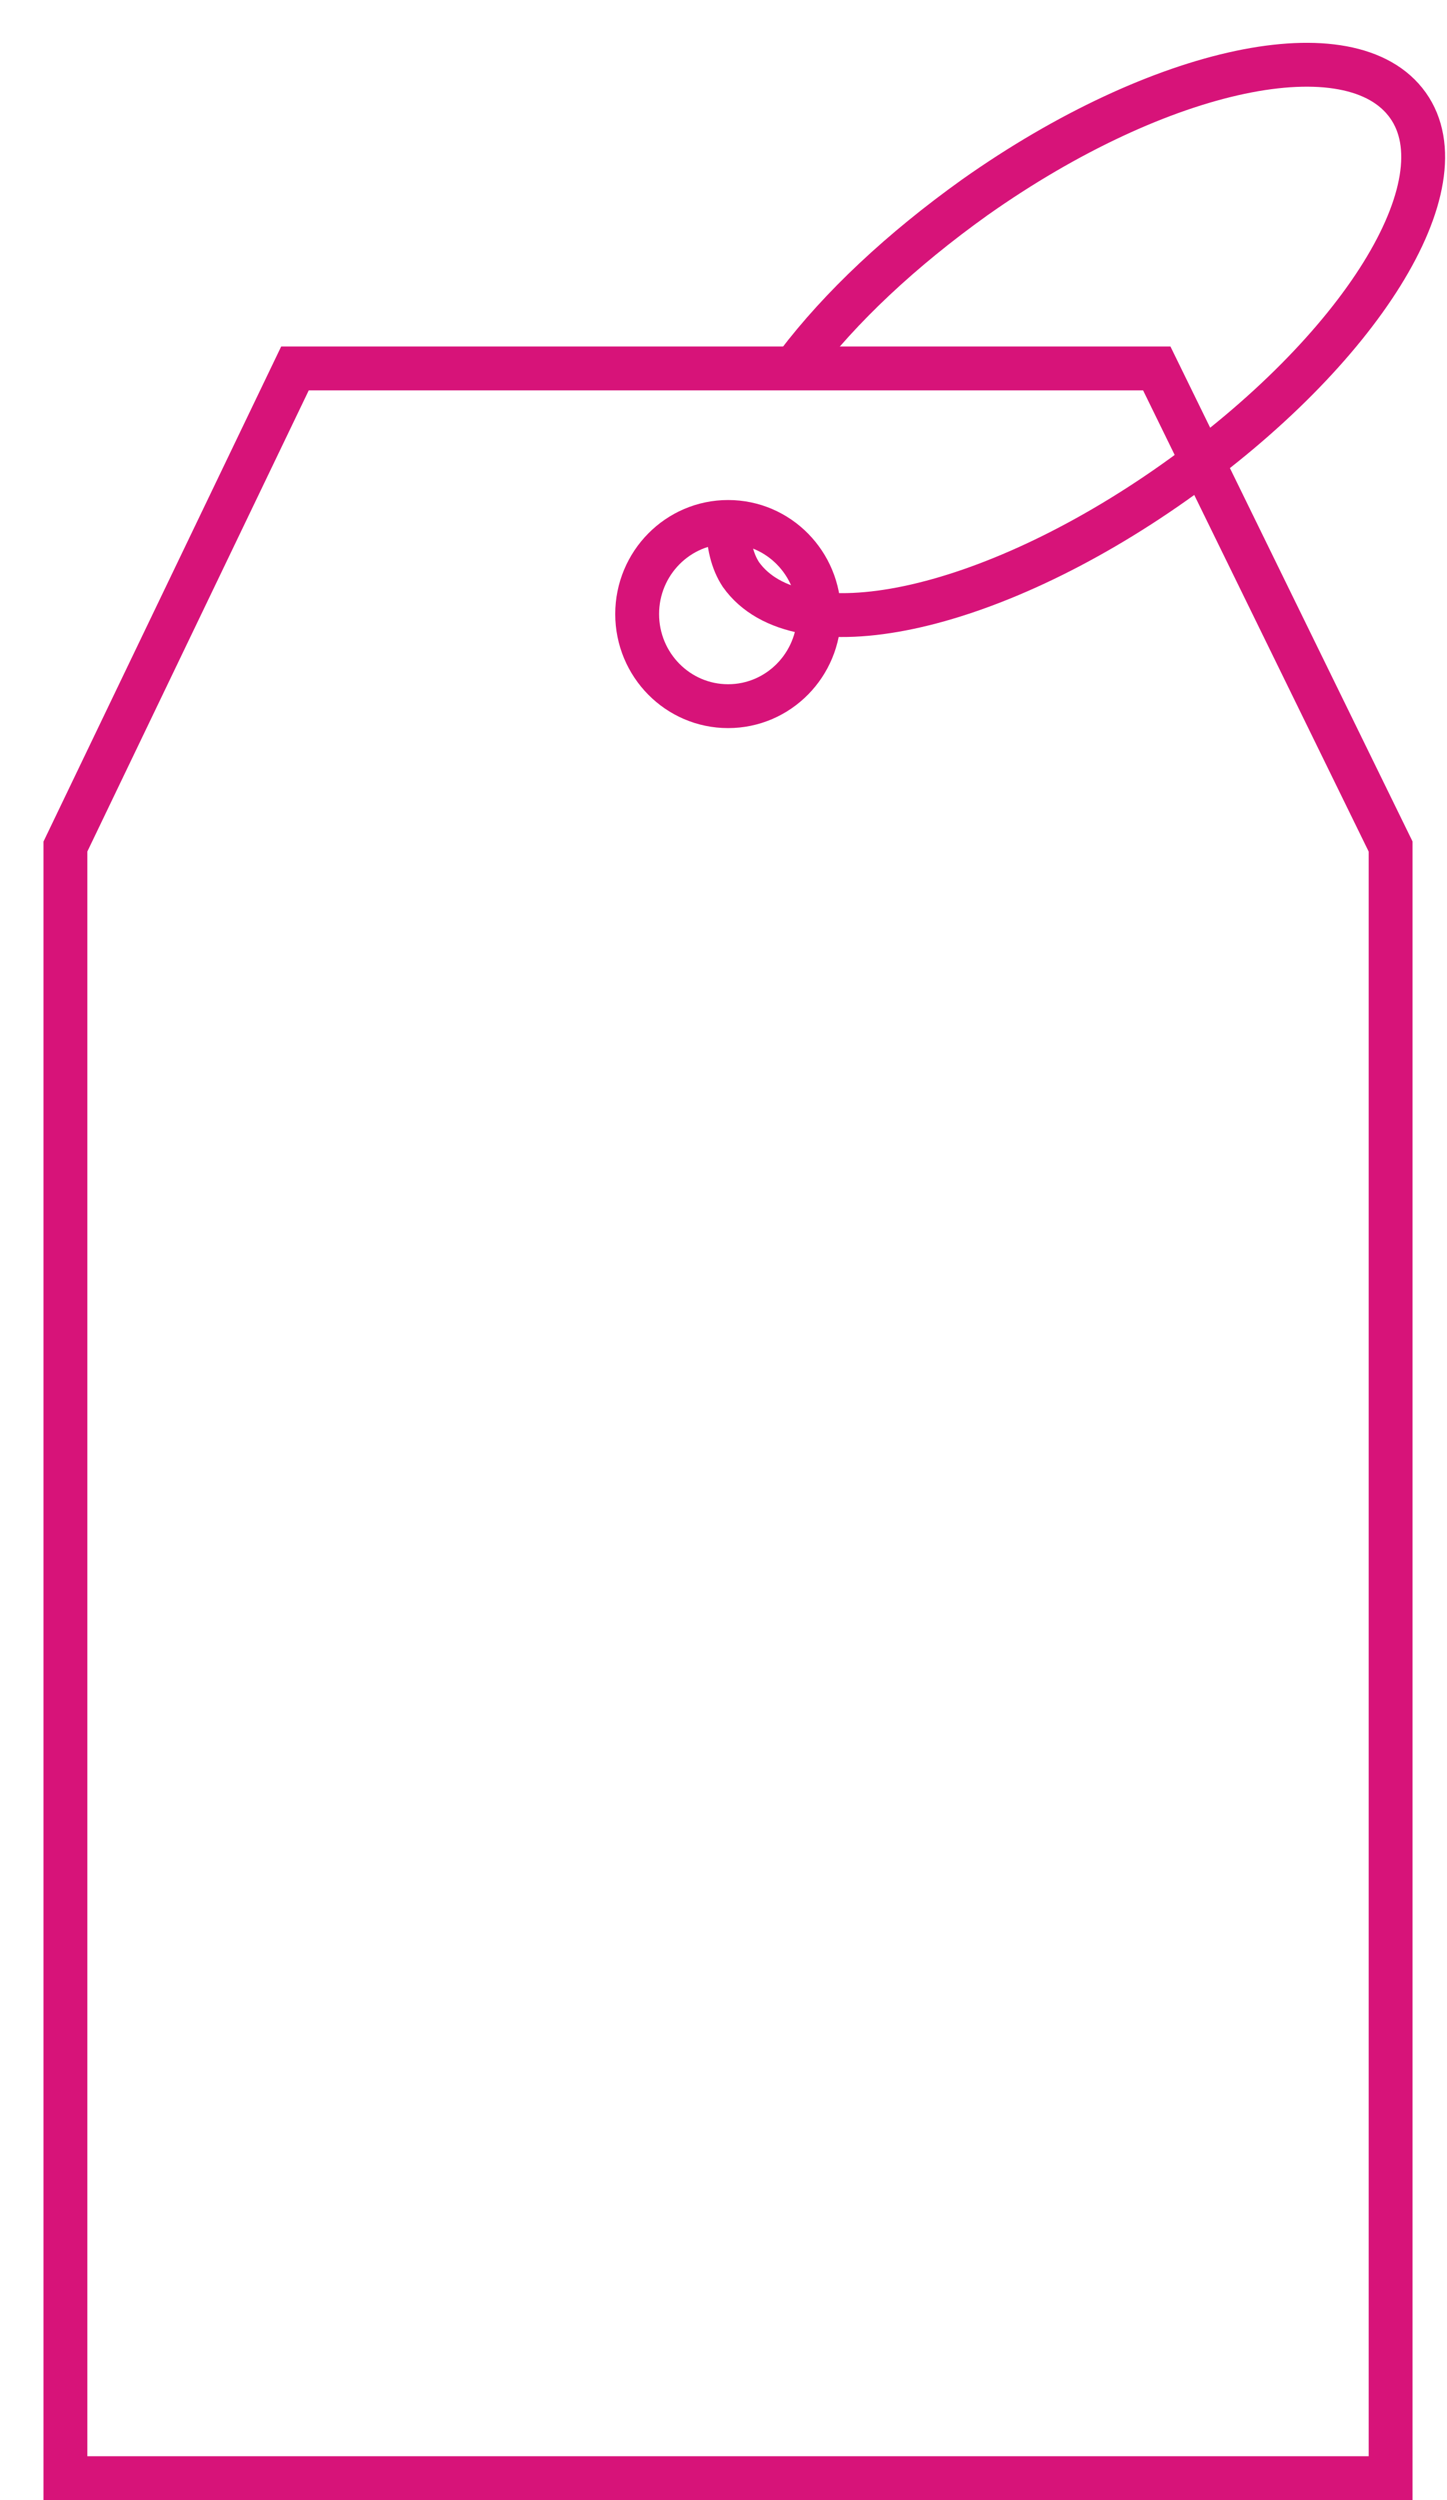 <svg width="33" height="57" viewBox="0 0 33 57" fill="none" xmlns="http://www.w3.org/2000/svg">
<g id="Group">
<g id="Group_2">
<path id="Vector" d="M31.714 56.5H1.492V19.3L6.727 8.4H26.381L31.714 19.3V56.5Z" stroke="#D71379" stroke-miterlimit="10"/>
<path id="Vector_2" d="M16.605 16.1C17.751 16.1 18.679 15.16 18.679 14C18.679 12.841 17.751 11.9 16.605 11.9C15.46 11.9 14.531 12.841 14.531 14C14.531 15.16 15.46 16.1 16.605 16.1Z" stroke="#D71379" stroke-miterlimit="10"/>
</g>
<path id="Vector_3" d="M16.602 11.9C16.602 12.4 16.7 12.8 16.898 13.1C18.182 14.9 22.527 14 26.774 11C31.021 8 33.392 4.2 32.108 2.4C30.824 0.6 26.478 1.5 22.231 4.5C20.552 5.7 19.169 7 18.182 8.3" stroke="#D71379" stroke-miterlimit="10"/>
</g>
</svg>
